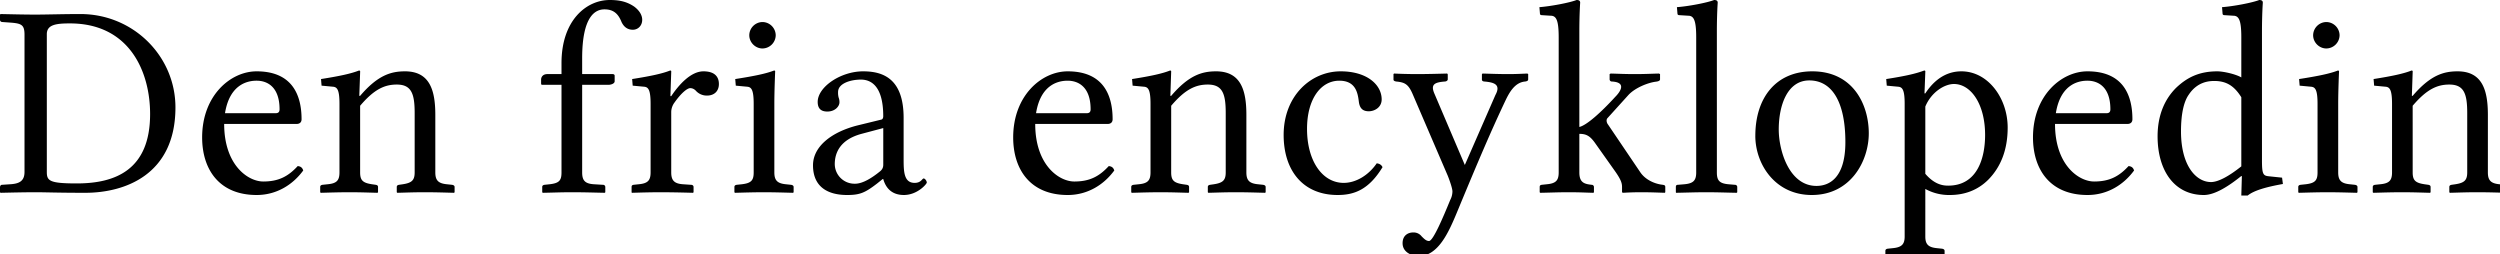 <?xml version="1.0" encoding="UTF-8" standalone="no"?>
<svg xmlns="http://www.w3.org/2000/svg" width="118" height="12" viewBox="0 0 118 12">
	<path d="M0 8.84v.234l.026.026c.611-.013 1.131-.026 1.651-.026.507 0 1.014.026 2.353.026 1.833 0 4.251-.832 4.251-4.03 0-2.418-1.989-4.407-4.485-4.407-.832 0-1.599.026-2.119.026C1.17.689.637.676.026.663L0 .689v.247c0 .065.052.104.117.104l.364.026c.533.039.676.104.676.572v6.474c0 .416-.221.559-.676.585l-.39.026c-.052 0-.091.052-.091.117m2.21-.715V1.612c0-.455.455-.507 1.092-.507 2.808 0 3.783 2.275 3.783 4.277 0 2.626-1.625 3.276-3.458 3.276-1.274 0-1.417-.117-1.417-.533m8.41-2.782c.235-1.469 1.197-1.534 1.496-1.534.468 0 1.079.26 1.079 1.352 0 .117-.052.182-.182.182H10.62m3.432 2.496c-.455.494-.91.728-1.625.728-.728 0-1.846-.78-1.846-2.717H14c.143 0 .234-.078.234-.221 0-1.092-.403-2.262-2.12-2.262-1.234 0-2.573 1.144-2.573 3.12 0 1.495.793 2.717 2.574 2.717.936 0 1.703-.481 2.197-1.157-.04-.13-.117-.195-.26-.208m2.946-4.472c0-.026-.026-.039-.052-.039-.364.143-.884.26-1.794.403l.026.312.56.052c.181.026.285.156.285.806v3.237c0 .377-.13.52-.559.559l-.247.026c-.065.013-.104.039-.104.104v.247l.026.026c.52-.013.845-.026 1.352-.026.533 0 .806.013 1.326.026l.026-.026v-.247c0-.065-.039-.091-.104-.104l-.182-.026c-.429-.065-.559-.182-.559-.559V4.992c.663-.78 1.157-1.001 1.73-1.001.688 0 .844.429.844 1.339v2.808c0 .377-.143.494-.559.559l-.182.026c-.065.013-.104.039-.104.104v.247l.026.026c.52-.013.78-.026 1.287-.026.533 0 .871.013 1.391.026l.026-.026v-.247c0-.065-.052-.091-.117-.104l-.247-.026c-.403-.039-.546-.182-.546-.559V5.421c0-1.157-.26-2.054-1.43-2.054-.663 0-1.287.182-2.119 1.157h-.039L17 3.367m9.503 4.771c0 .377-.104.507-.56.559l-.246.026c-.065.013-.104.039-.104.104v.247l.026.026c.65-.013.845-.026 1.378-.026.598 0 .897.013 1.547.026l.026-.026v-.247a.103.103 0 00-.104-.104l-.43-.026c-.428-.026-.558-.182-.558-.559V4.004h1.235c.117 0 .299-.052.299-.169v-.26c0-.052-.04-.078-.104-.078h-1.43v-.741c0-2.002.624-2.314 1.053-2.314.39 0 .637.169.806.598.104.221.273.364.533.364.247 0 .442-.195.442-.468 0-.208-.117-.429-.377-.624C29.61.091 29.272 0 28.778 0c-1.092 0-2.275.949-2.275 2.977v.52h-.663c-.234 0-.3.156-.3.26v.169c0 .065.014.078.066.078h.897v4.134m4.205 0c0 .377-.13.52-.56.559l-.246.026c-.065.013-.091.039-.091.104v.247l.013.026c.48-.013.884-.026 1.352-.026.494 0 1.053.013 1.534.026l.026-.026v-.247c0-.065-.052-.104-.117-.104l-.377-.026c-.416-.026-.56-.182-.56-.559V5.291c0-.169.066-.338.157-.455.312-.442.598-.676.74-.676.092 0 .183.039.26.117a.69.69 0 00.534.234c.338 0 .559-.208.559-.546 0-.338-.195-.598-.728-.598-.611 0-1.183.663-1.521 1.17h-.04l.04-1.17c0-.026-.026-.039-.052-.039-.364.143-.884.26-1.794.403l.026.312.559.052c.182.026.286.156.286.806v3.237m4.658-6.474c0 .338.286.624.624.624a.633.633 0 00.624-.624.633.633 0 00-.624-.624.633.633 0 00-.624.624m1.222 1.703c0-.026-.026-.039-.052-.039-.364.143-.91.26-1.833.403l.026.312.559.052c.182.026.286.156.286.806v3.237c0 .377-.117.507-.56.559l-.246.026c-.065.013-.104.039-.104.104v.247l.026.026c.52-.013.884-.026 1.352-.026.494 0 .87.013 1.39.026l.027-.026v-.247c0-.065-.052-.091-.117-.104l-.247-.026c-.403-.039-.546-.182-.546-.559V4.901c0-.65.039-1.534.039-1.534m5.102 2.678v1.729c0 .169-.079.26-.183.338-.338.273-.78.559-1.144.559a.932.932 0 01-.962-.923c0-.585.3-1.17 1.261-1.43l1.027-.273m0 2.405c.078.273.286.754.975.754.637 0 1.08-.52 1.08-.585 0-.091-.092-.195-.144-.195-.078 0-.117.208-.429.208-.507 0-.52-.533-.52-1.131V5.564c0-1.846-.962-2.197-1.91-2.197-1.067 0-2.146.741-2.146 1.443 0 .312.156.455.455.455.377 0 .572-.26.572-.429a.584.584 0 00-.039-.234.899.899 0 01-.026-.26c0-.403.585-.585 1.08-.585.441 0 1.052.26 1.052 1.729 0 .091-.039.143-.078.156l-1.118.273c-1.248.312-2.119 1.001-2.119 1.885 0 1.027.702 1.404 1.612 1.404.598 0 .845-.104 1.417-.546l.26-.208h.026m7.213-3.107c.234-1.469 1.196-1.534 1.495-1.534.468 0 1.08.26 1.08 1.352 0 .117-.053.182-.183.182h-2.392m3.432 2.496c-.455.494-.91.728-1.625.728-.728 0-1.846-.78-1.846-2.717h3.42c.142 0 .233-.078.233-.221 0-1.092-.403-2.262-2.119-2.262-1.235 0-2.574 1.144-2.574 3.12 0 1.495.793 2.717 2.574 2.717.936 0 1.703-.481 2.197-1.157-.039-.13-.117-.195-.26-.208m2.946-4.472c0-.026-.026-.039-.052-.039-.364.143-.884.26-1.794.403l.026.312.559.052c.182.026.286.156.286.806v3.237c0 .377-.13.52-.559.559l-.247.026c-.065.013-.104.039-.104.104v.247l.026.026c.52-.013.845-.026 1.352-.026.533 0 .806.013 1.326.026l.026-.026v-.247c0-.065-.039-.091-.104-.104l-.182-.026c-.429-.065-.559-.182-.559-.559V4.992c.663-.78 1.157-1.001 1.729-1.001.689 0 .845.429.845 1.339v2.808c0 .377-.143.494-.559.559l-.182.026c-.065.013-.104.039-.104.104v.247l.026.026c.52-.013.78-.026 1.287-.026.533 0 .871.013 1.391.026l.026-.026v-.247c0-.065-.052-.091-.117-.104l-.247-.026c-.403-.039-.546-.182-.546-.559V5.421c0-1.157-.26-2.054-1.43-2.054-.663 0-1.287.182-2.119 1.157h-.039l.039-1.157m9.975 4.524c-.052-.117-.156-.169-.273-.182-.403.585-1.001.923-1.56.923-1.001 0-1.73-1.027-1.73-2.548 0-1.43.664-2.275 1.522-2.275.767 0 .87.559.923.988.039.325.195.455.468.455s.61-.182.61-.559c0-.689-.688-1.326-1.936-1.326-1.404 0-2.691 1.157-2.691 3.003 0 1.677.91 2.834 2.548 2.834.78 0 1.469-.247 2.119-1.313m3.079-4.147V3.51l-.026-.039c-.48.013-.949.026-1.417.026-.442 0-.832-.013-1.092-.026l-.026.026v.26c0 .052.052.078.13.091.43.039.585.143.793.637l1.638 3.809c.104.26.221.611.221.741a.881.881 0 01-.104.403c-.325.793-.806 1.937-1 1.937-.13 0-.222-.091-.352-.221a.478.478 0 00-.403-.182c-.208 0-.494.117-.494.507 0 .468.507.611.754.611.923 0 1.417-1.118 1.807-2.054 1.04-2.509 1.612-3.848 2.301-5.304.182-.377.442-.845.923-.884.091-.013.143-.039.143-.104v-.247l-.039-.026c-.325.013-.533.026-.897.026-.455 0-.74-.013-1.222-.026l-.026.039v.247c0 .065.065.091.13.091.403.039.793.117.507.637L69.14 7.787l-1.43-3.354c-.195-.442-.013-.546.481-.585.065 0 .143-.039.143-.104m5.236-1.989v6.383c0 .377-.13.52-.56.559l-.246.026c-.065.013-.091.039-.091.104v.247l.026.026c.65-.013.832-.026 1.339-.026.533 0 .663.013 1.17.026l.026-.026v-.247a.103.103 0 00-.104-.104c-.338-.039-.585-.091-.585-.585v-1.82c.325 0 .507.091.767.468l.949 1.339c.26.377.299.533.299.702v.247l.039.026c.26-.013.48-.026.87-.026.404 0 .716.013 1.106.026l.026-.026v-.247c0-.065-.026-.091-.117-.104l-.091-.013c-.325-.052-.741-.234-.975-.585l-1.521-2.249a.31.31 0 01-.065-.182c0-.052.013-.091.052-.13l.988-1.092c.325-.338.897-.559 1.248-.611l.09-.013c.066-.013.144-.039.144-.104v-.247l-.052-.026c-.481.013-.663.026-1.131.026-.494 0-.676-.013-1.157-.026 0 .013-.04.026-.04.026v.247c0 .052.04.104.105.104.78.039.312.572.169.715-.702.767-1.365 1.352-1.703 1.43V1.495c0-.845.039-1.365.039-1.365 0-.091-.052-.13-.17-.13-.324.13-1.234.299-1.754.338l.026.312c0 .039.039.065.078.065l.416.026c.26 0 .39.169.39 1.014m6.491 6.383c0 .377-.13.52-.559.559l-.312.026c-.065 0-.09.039-.09.104v.247l.012.026c.65-.013.91-.026 1.417-.026.533 0 .793.013 1.443.026l.026-.026v-.247a.103.103 0 00-.104-.104l-.312-.026c-.429-.039-.546-.182-.546-.559V1.495c0-.845.04-1.365.04-1.365 0-.091-.053-.13-.17-.13-.325.13-1.222.299-1.755.338l.026.312c0 .039.04.065.078.065l.416.026c.26 0 .39.169.39 1.014v6.383m2.79-1.729c0 1.326.923 2.795 2.665 2.795 1.846 0 2.691-1.612 2.691-2.912 0-1.352-.74-2.925-2.665-2.925-1.729 0-2.69 1.261-2.69 3.042m2.547-2.613c1.066 0 1.703 1.001 1.703 2.912 0 1.716-.78 2.067-1.365 2.067-1.287 0-1.78-1.664-1.78-2.665 0-1.131.402-2.314 1.442-2.314m5.476 1.235c.286-.689.91-1.066 1.352-1.066.793 0 1.47.936 1.47 2.405 0 1.066-.352 2.392-1.743 2.392-.208 0-.624-.026-1.079-.559V5.031m-.975-.13v6.266c0 .364-.143.507-.559.546l-.247.026c-.065.013-.104.039-.104.104v.247l.026.026c.481-.013.884-.026 1.352-.026.494 0 .91.013 1.391.026l.026-.026v-.247c0-.065-.052-.091-.117-.104l-.247-.026c-.403-.039-.546-.182-.546-.546V8.918a2.31 2.31 0 001.157.286c.69 0 1.313-.221 1.82-.728.585-.598.91-1.404.91-2.457 0-1.378-.923-2.652-2.184-2.652-.416 0-1.105.13-1.703 1.04h-.039l.04-1.04c0-.026-.027-.039-.053-.039-.377.143-.87.26-1.794.403l.026.312.56.052c.181.026.285.156.285.806m7.136.442c.234-1.469 1.196-1.534 1.495-1.534.468 0 1.079.26 1.079 1.352 0 .117-.052.182-.182.182h-2.392m3.432 2.496c-.455.494-.91.728-1.625.728-.728 0-1.846-.78-1.846-2.717h3.419c.143 0 .234-.078.234-.221 0-1.092-.403-2.262-2.12-2.262-1.234 0-2.573 1.144-2.573 3.12 0 1.495.793 2.717 2.574 2.717.936 0 1.703-.481 2.197-1.157-.04-.13-.117-.195-.26-.208m5.322.013c-.585.468-1.092.741-1.43.741-.702 0-1.417-.767-1.417-2.392 0-.936.17-1.456.364-1.729.403-.611.95-.65 1.21-.65.61 0 .961.273 1.273.767v3.263m.975-6.357c0-.845.04-1.365.04-1.365 0-.091-.053-.13-.17-.13-.325.13-1.222.299-1.755.338l.026.312c0 .039.04.065.078.065l.416.026c.26 0 .39.169.39 1.014v1.898c-.299-.169-.87-.286-1.13-.286-.859 0-1.43.286-1.95.78-.56.559-.872 1.326-.872 2.288 0 1.599.78 2.769 2.184 2.769.52 0 1.17-.416 1.768-.897l.026.013-.026.91h.3c.285-.234.857-.403 1.663-.546l-.039-.299-.624-.065c-.273-.026-.325-.104-.325-.754V1.495m2.415.169c0 .338.286.624.624.624a.633.633 0 00.624-.624.633.633 0 00-.624-.624.633.633 0 00-.624.624m1.222 1.703c0-.026-.026-.039-.052-.039-.364.143-.91.26-1.833.403l.026.312.56.052c.181.026.285.156.285.806v3.237c0 .377-.117.507-.559.559l-.247.026c-.065.013-.104.039-.104.104v.247l.026.026c.52-.013.884-.026 1.352-.026.494 0 .871.013 1.391.026l.026-.026v-.247c0-.065-.052-.091-.117-.104l-.247-.026c-.403-.039-.546-.182-.546-.559V4.901c0-.65.04-1.534.04-1.534m3.476 0c0-.026-.026-.039-.052-.039-.364.143-.884.26-1.794.403l.026.312.559.052c.182.026.286.156.286.806v3.237c0 .377-.13.52-.56.559l-.246.026c-.065.013-.104.039-.104.104v.247l.026.026c.52-.013.845-.026 1.352-.026.533 0 .806.013 1.326.026l.026-.026v-.247c0-.065-.04-.091-.104-.104l-.182-.026c-.43-.065-.56-.182-.56-.559V4.992c.664-.78 1.158-1.001 1.73-1.001.689 0 .845.429.845 1.339v2.808c0 .377-.143.494-.56.559l-.181.026c-.065.013-.104.039-.104.104v.247l.026.026c.52-.013.78-.026 1.287-.026.533 0 .87.013 1.39.026l.027-.026v-.247c0-.065-.052-.091-.117-.104l-.247-.026c-.403-.039-.546-.182-.546-.559V5.421c0-1.157-.26-2.054-1.43-2.054-.663 0-1.287.182-2.12 1.157h-.038l.039-1.157" font-family="Linux Libertine O" font-size="13" font-weight="400" letter-spacing=".18"/>
</svg>
